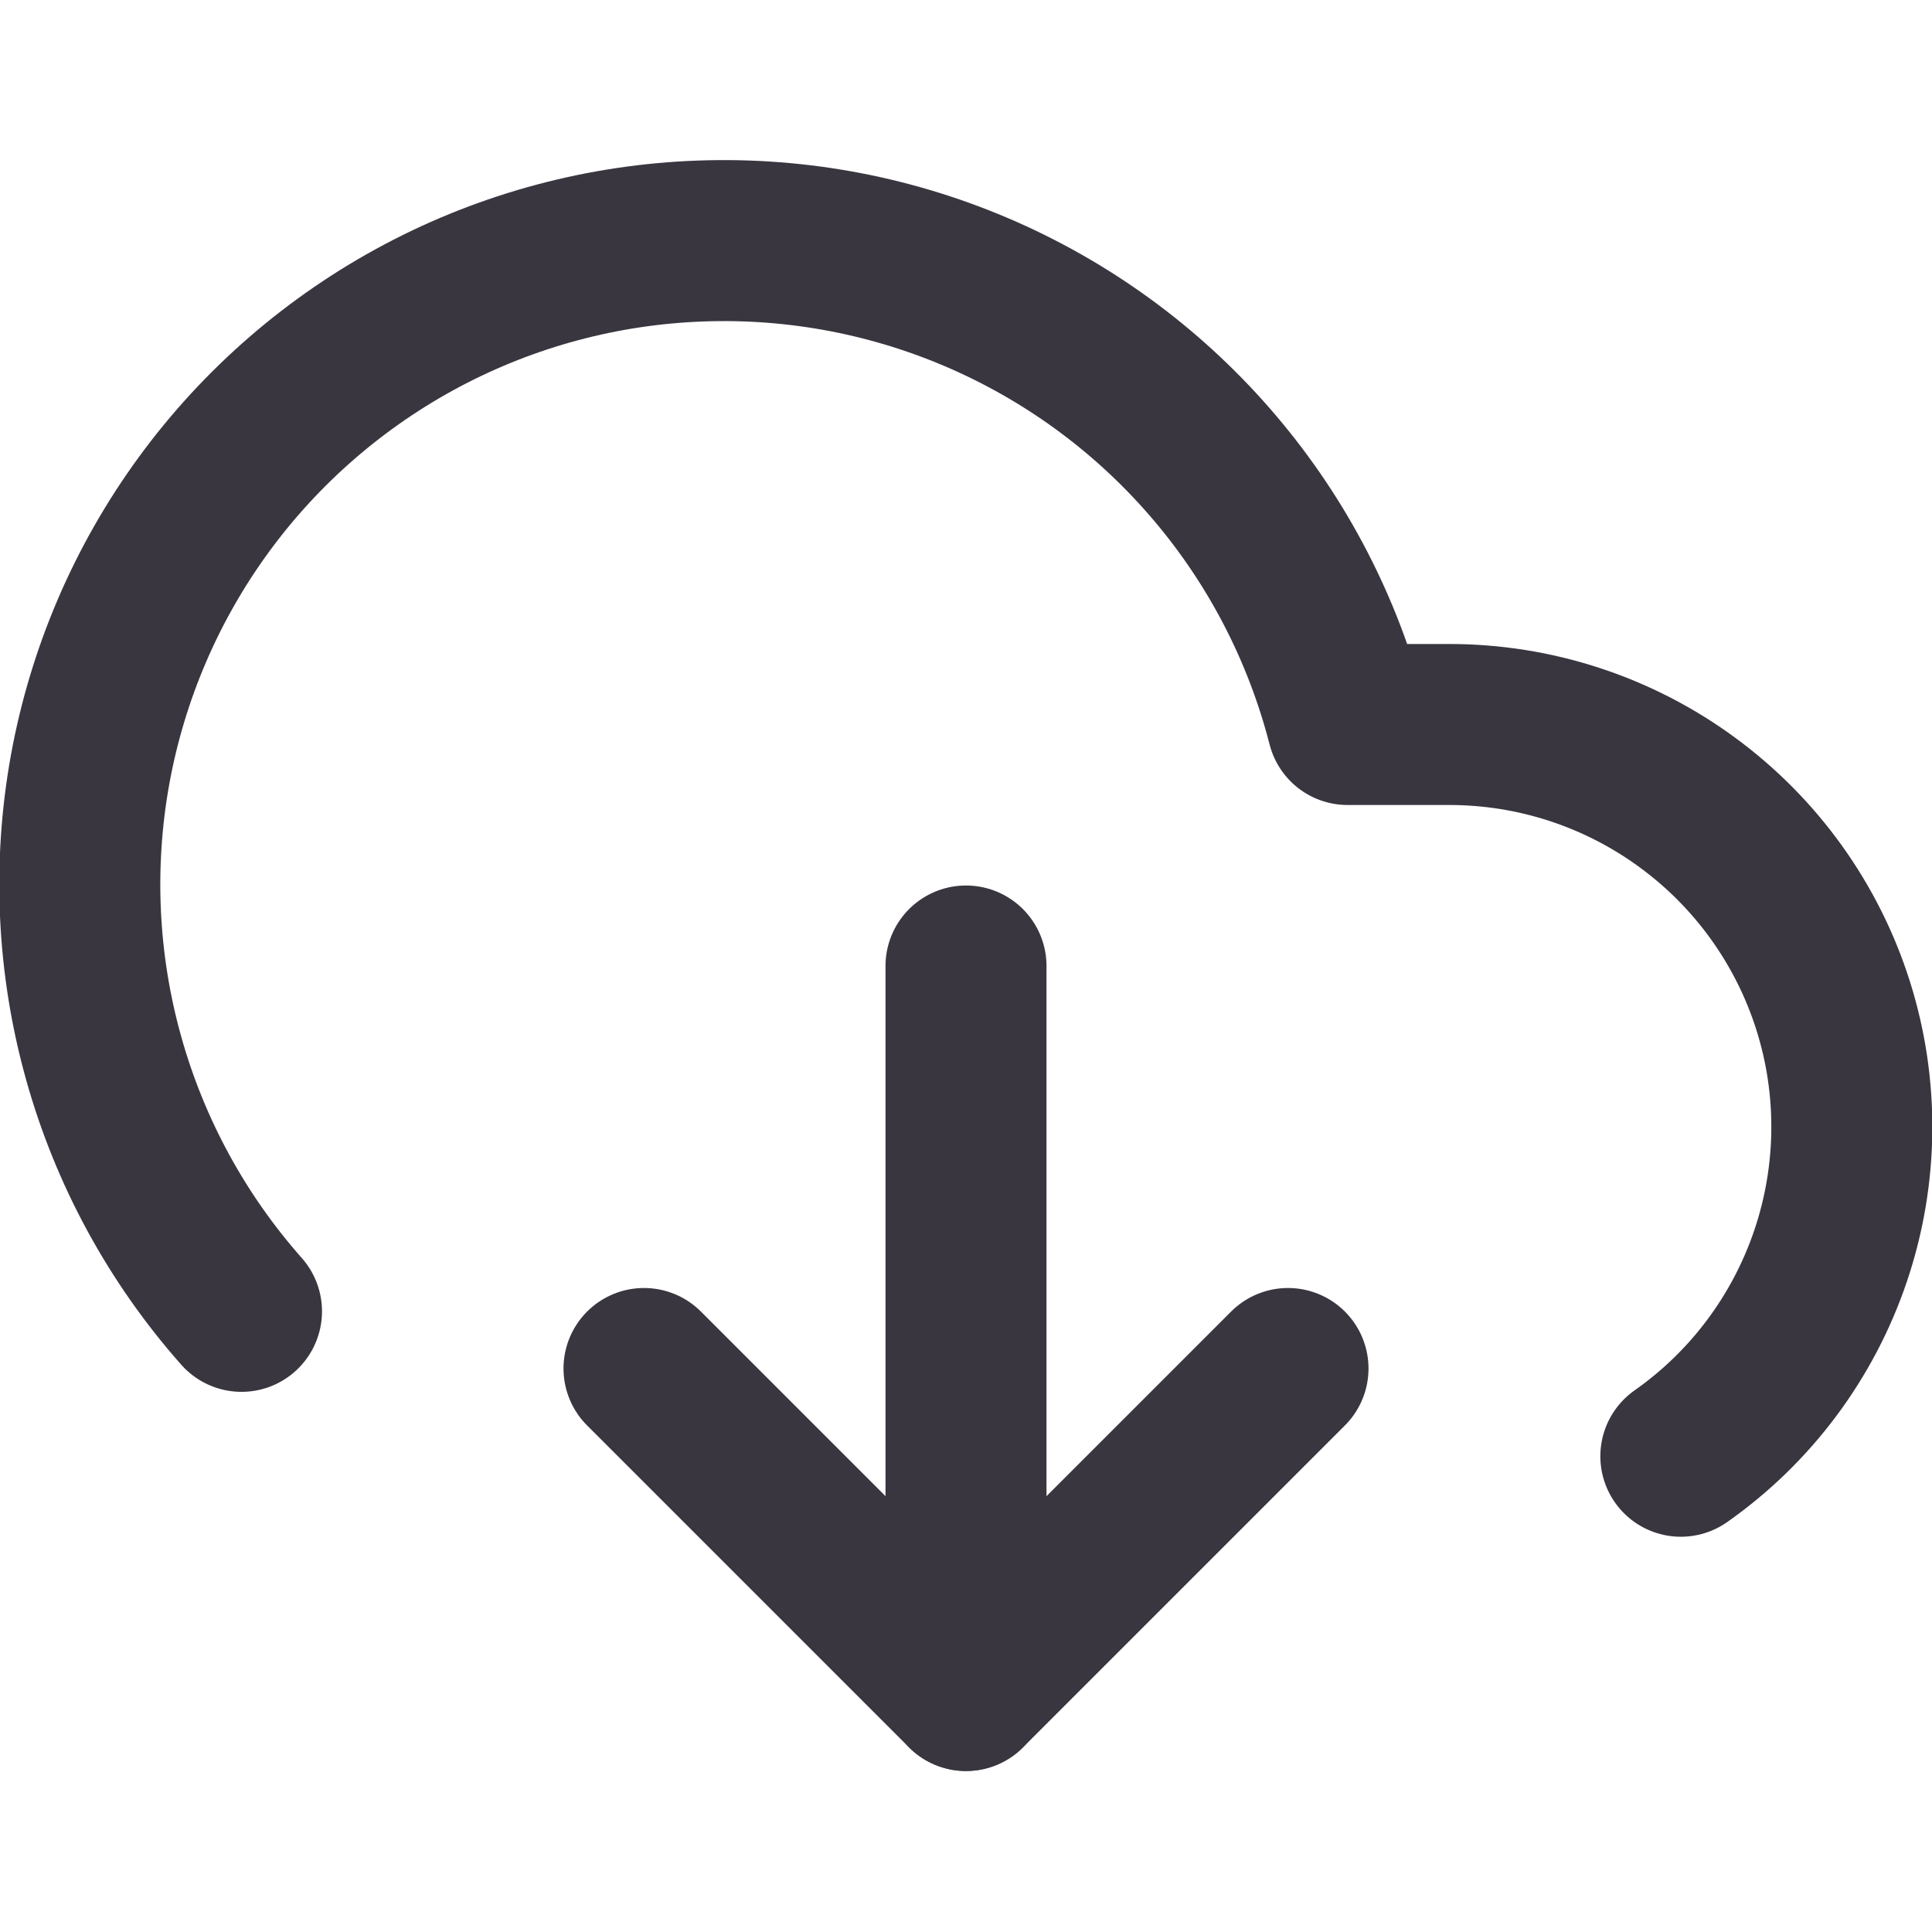 <?xml version="1.0" encoding="utf-8"?>
<svg width="24" height="24" viewBox="0 0 24 24" fill="none" xmlns="http://www.w3.org/2000/svg">
  <g clip-path="url(#clip0_11:107)">
    <path d="M8 17L12 21L16 17" stroke-width="2" stroke-linecap="round" stroke-linejoin="round" style="stroke: rgb(57, 54, 64);"/>
    <path d="M12 12V21" stroke-width="2" stroke-linecap="round" stroke-linejoin="round" style="stroke: rgb(57, 54, 64);"/>
    <path d="M20.88 18.09C21.75 17.479 22.401 16.606 22.741 15.599C23.081 14.592 23.092 13.503 22.771 12.49C22.45 11.477 21.814 10.592 20.956 9.965C20.099 9.337 19.063 8.999 18 9H16.74C16.439 7.828 15.877 6.739 15.094 5.816C14.312 4.893 13.33 4.159 12.223 3.67C11.116 3.181 9.913 2.95 8.704 2.994C7.494 3.037 6.311 3.354 5.242 3.921C4.173 4.489 3.246 5.291 2.532 6.268C1.818 7.245 1.335 8.371 1.119 9.562C0.904 10.752 0.961 11.977 1.287 13.142C1.612 14.307 2.198 15.384 3 16.29" stroke-width="2" stroke-linecap="round" stroke-linejoin="round" style="stroke: rgb(57, 54, 64);"/>
  </g>
  <defs>
    <clipPath id="clip0_11:107">
      <rect width="24" height="24" fill="white"/>
    </clipPath>
  </defs>
</svg>